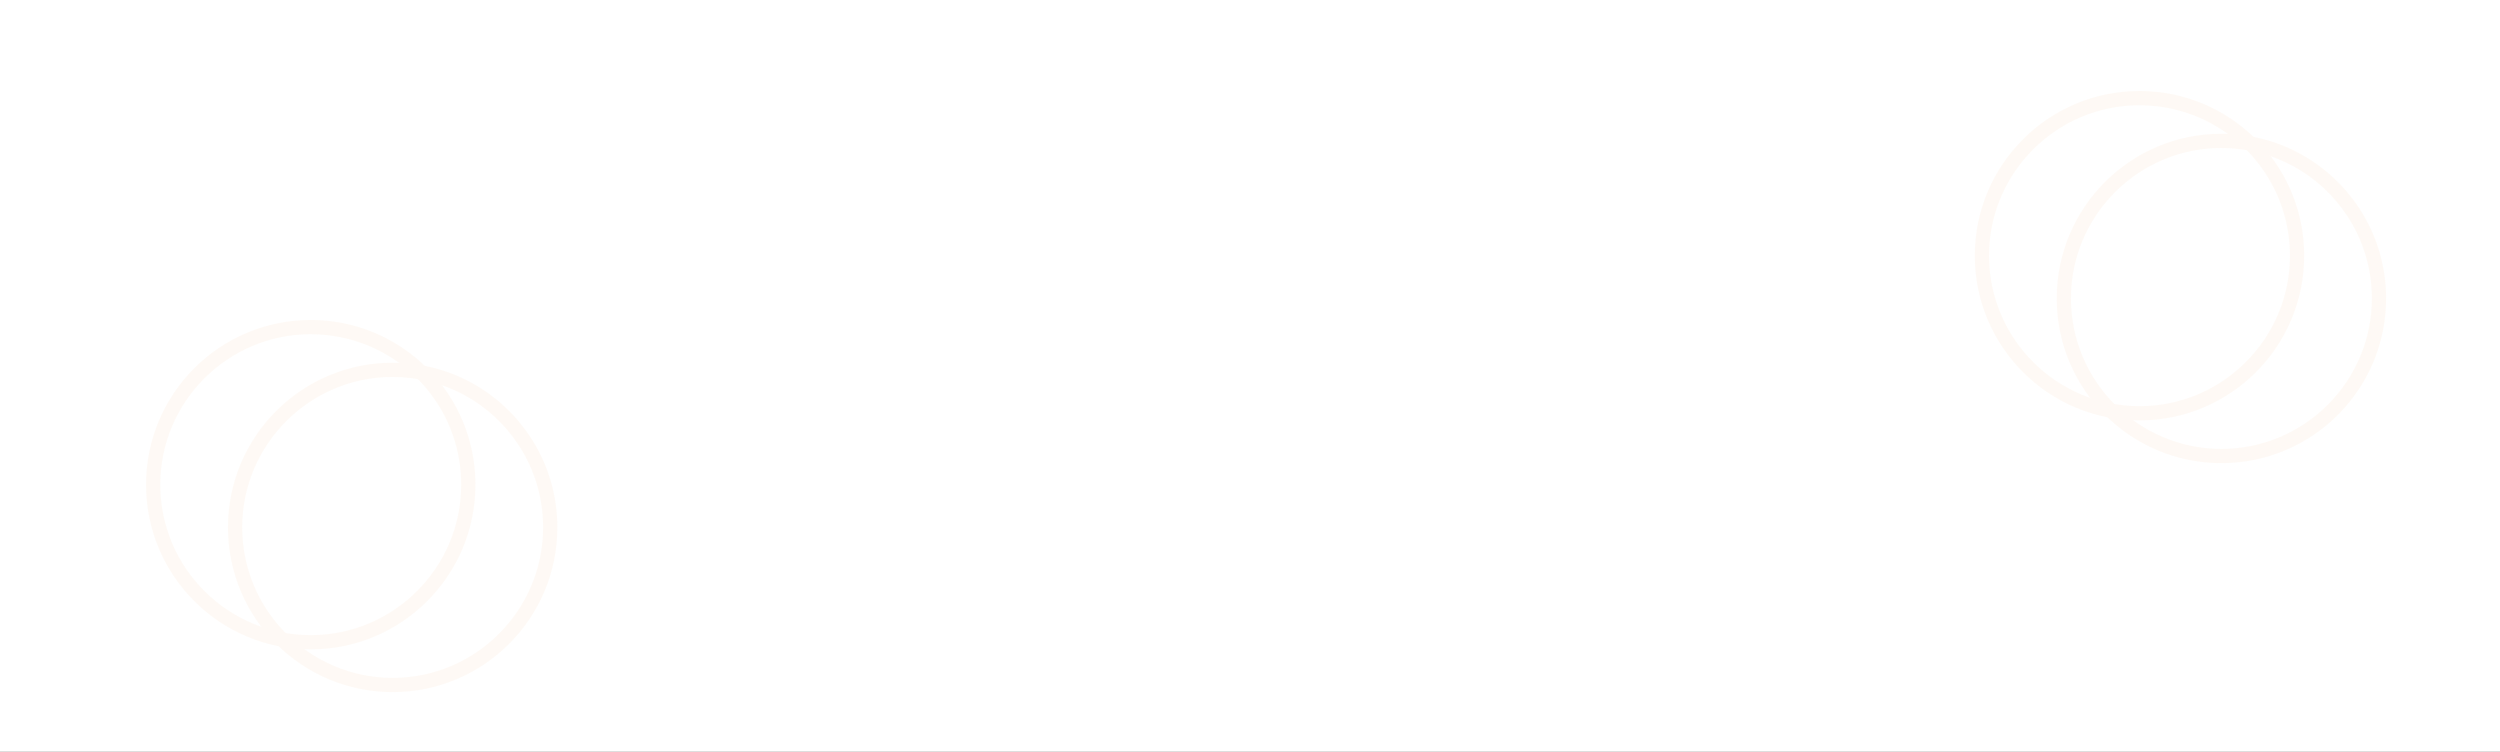 <svg xmlns="http://www.w3.org/2000/svg" xmlns:xlink="http://www.w3.org/1999/xlink" width="1400" height="421" viewBox="0 0 1400 421">
  <rect x="0" y="0" width="1400" height="421" fill="#333333" stroke="none"/>
  <defs>
    <clipPath id="clip-Artboard_6">
      <rect width="1400" height="421"/>
    </clipPath>
  </defs>
  <g id="Artboard_6" data-name="Artboard – 6" clip-path="url(#clip-Artboard_6)">
    <rect width="1400" height="421" fill="#fff"/>
    <g id="Group_282" data-name="Group 282" transform="translate(172.129 91.96)">
      <g id="Group_174" data-name="Group 174" transform="translate(-90.358 87.221)" opacity="0.5">
        <g id="Path_197" data-name="Path 197" transform="translate(45.877 23.929)" fill="none">
          <path d="M92.241,0A92.241,92.241,0,1,1,0,92.241,92.161,92.161,0,0,1,92.241,0Z" stroke="none"/>
          <path d="M 92.241 8 C 45.79 8 8 45.79 8 92.241 C 8 138.692 45.79 176.482 92.241 176.482 C 138.692 176.482 176.482 138.692 176.482 92.241 C 176.482 75.728 171.709 59.743 162.678 46.014 C 147.02 22.211 120.688 8 92.241 8 M 92.241 0 C 124.488 0 152.87 16.548 169.362 41.618 C 178.92 56.148 184.482 73.545 184.482 92.241 C 184.482 143.184 143.184 184.482 92.241 184.482 C 41.298 184.482 0 143.184 0 92.241 C 0 41.298 41.298 0 92.241 0 Z" stroke="none" fill="#fdf4ec"/>
        </g>
        <g id="Path_198" data-name="Path 198" fill="none">
          <path d="M92.241,0A92.241,92.241,0,1,1,0,92.241,92.161,92.161,0,0,1,92.241,0Z" stroke="none"/>
          <path d="M 92.241 8 C 45.79 8 8 45.79 8 92.241 C 8 138.692 45.79 176.482 92.241 176.482 C 138.692 176.482 176.482 138.692 176.482 92.241 C 176.482 75.728 171.709 59.743 162.678 46.014 C 147.02 22.211 120.688 8 92.241 8 M 92.241 0 C 124.488 0 152.87 16.548 169.362 41.618 C 178.92 56.148 184.482 73.545 184.482 92.241 C 184.482 143.184 143.184 184.482 92.241 184.482 C 41.298 184.482 0 143.184 0 92.241 C 0 41.298 41.298 0 92.241 0 Z" stroke="none" fill="#fdf4ec"/>
        </g>
      </g>
      <g id="Group_173" data-name="Group 173" transform="translate(933.741 -41)" opacity="0.5">
        <g id="Path_199" data-name="Path 199" transform="translate(45.879 23.929)" fill="none">
          <path d="M92.241,0A92.241,92.241,0,1,1,0,92.241,92.161,92.161,0,0,1,92.241,0Z" stroke="none"/>
          <path d="M 92.241 8 C 45.79 8 8 45.79 8 92.241 C 8 138.692 45.79 176.482 92.241 176.482 C 138.692 176.482 176.482 138.692 176.482 92.241 C 176.482 75.728 171.709 59.743 162.678 46.014 C 147.02 22.211 120.688 8 92.241 8 M 92.241 0 C 124.488 0 152.87 16.548 169.362 41.618 C 178.92 56.148 184.482 73.545 184.482 92.241 C 184.482 143.184 143.184 184.482 92.241 184.482 C 41.298 184.482 0 143.184 0 92.241 C 0 41.298 41.298 0 92.241 0 Z" stroke="none" fill="#fdf4ec"/>
        </g>
        <g id="Path_200" data-name="Path 200" fill="none">
          <path d="M92.241,0A92.241,92.241,0,1,1,0,92.241,92.161,92.161,0,0,1,92.241,0Z" stroke="none"/>
          <path d="M 92.241 8 C 45.79 8 8 45.79 8 92.241 C 8 138.692 45.79 176.482 92.241 176.482 C 138.692 176.482 176.482 138.692 176.482 92.241 C 176.482 75.728 171.709 59.743 162.678 46.014 C 147.02 22.211 120.688 8 92.241 8 M 92.241 0 C 124.488 0 152.87 16.548 169.362 41.618 C 178.92 56.148 184.482 73.545 184.482 92.241 C 184.482 143.184 143.184 184.482 92.241 184.482 C 41.298 184.482 0 143.184 0 92.241 C 0 41.298 41.298 0 92.241 0 Z" stroke="none" fill="#fdf4ec"/>
        </g>
      </g>
    </g>
  </g>
</svg>
